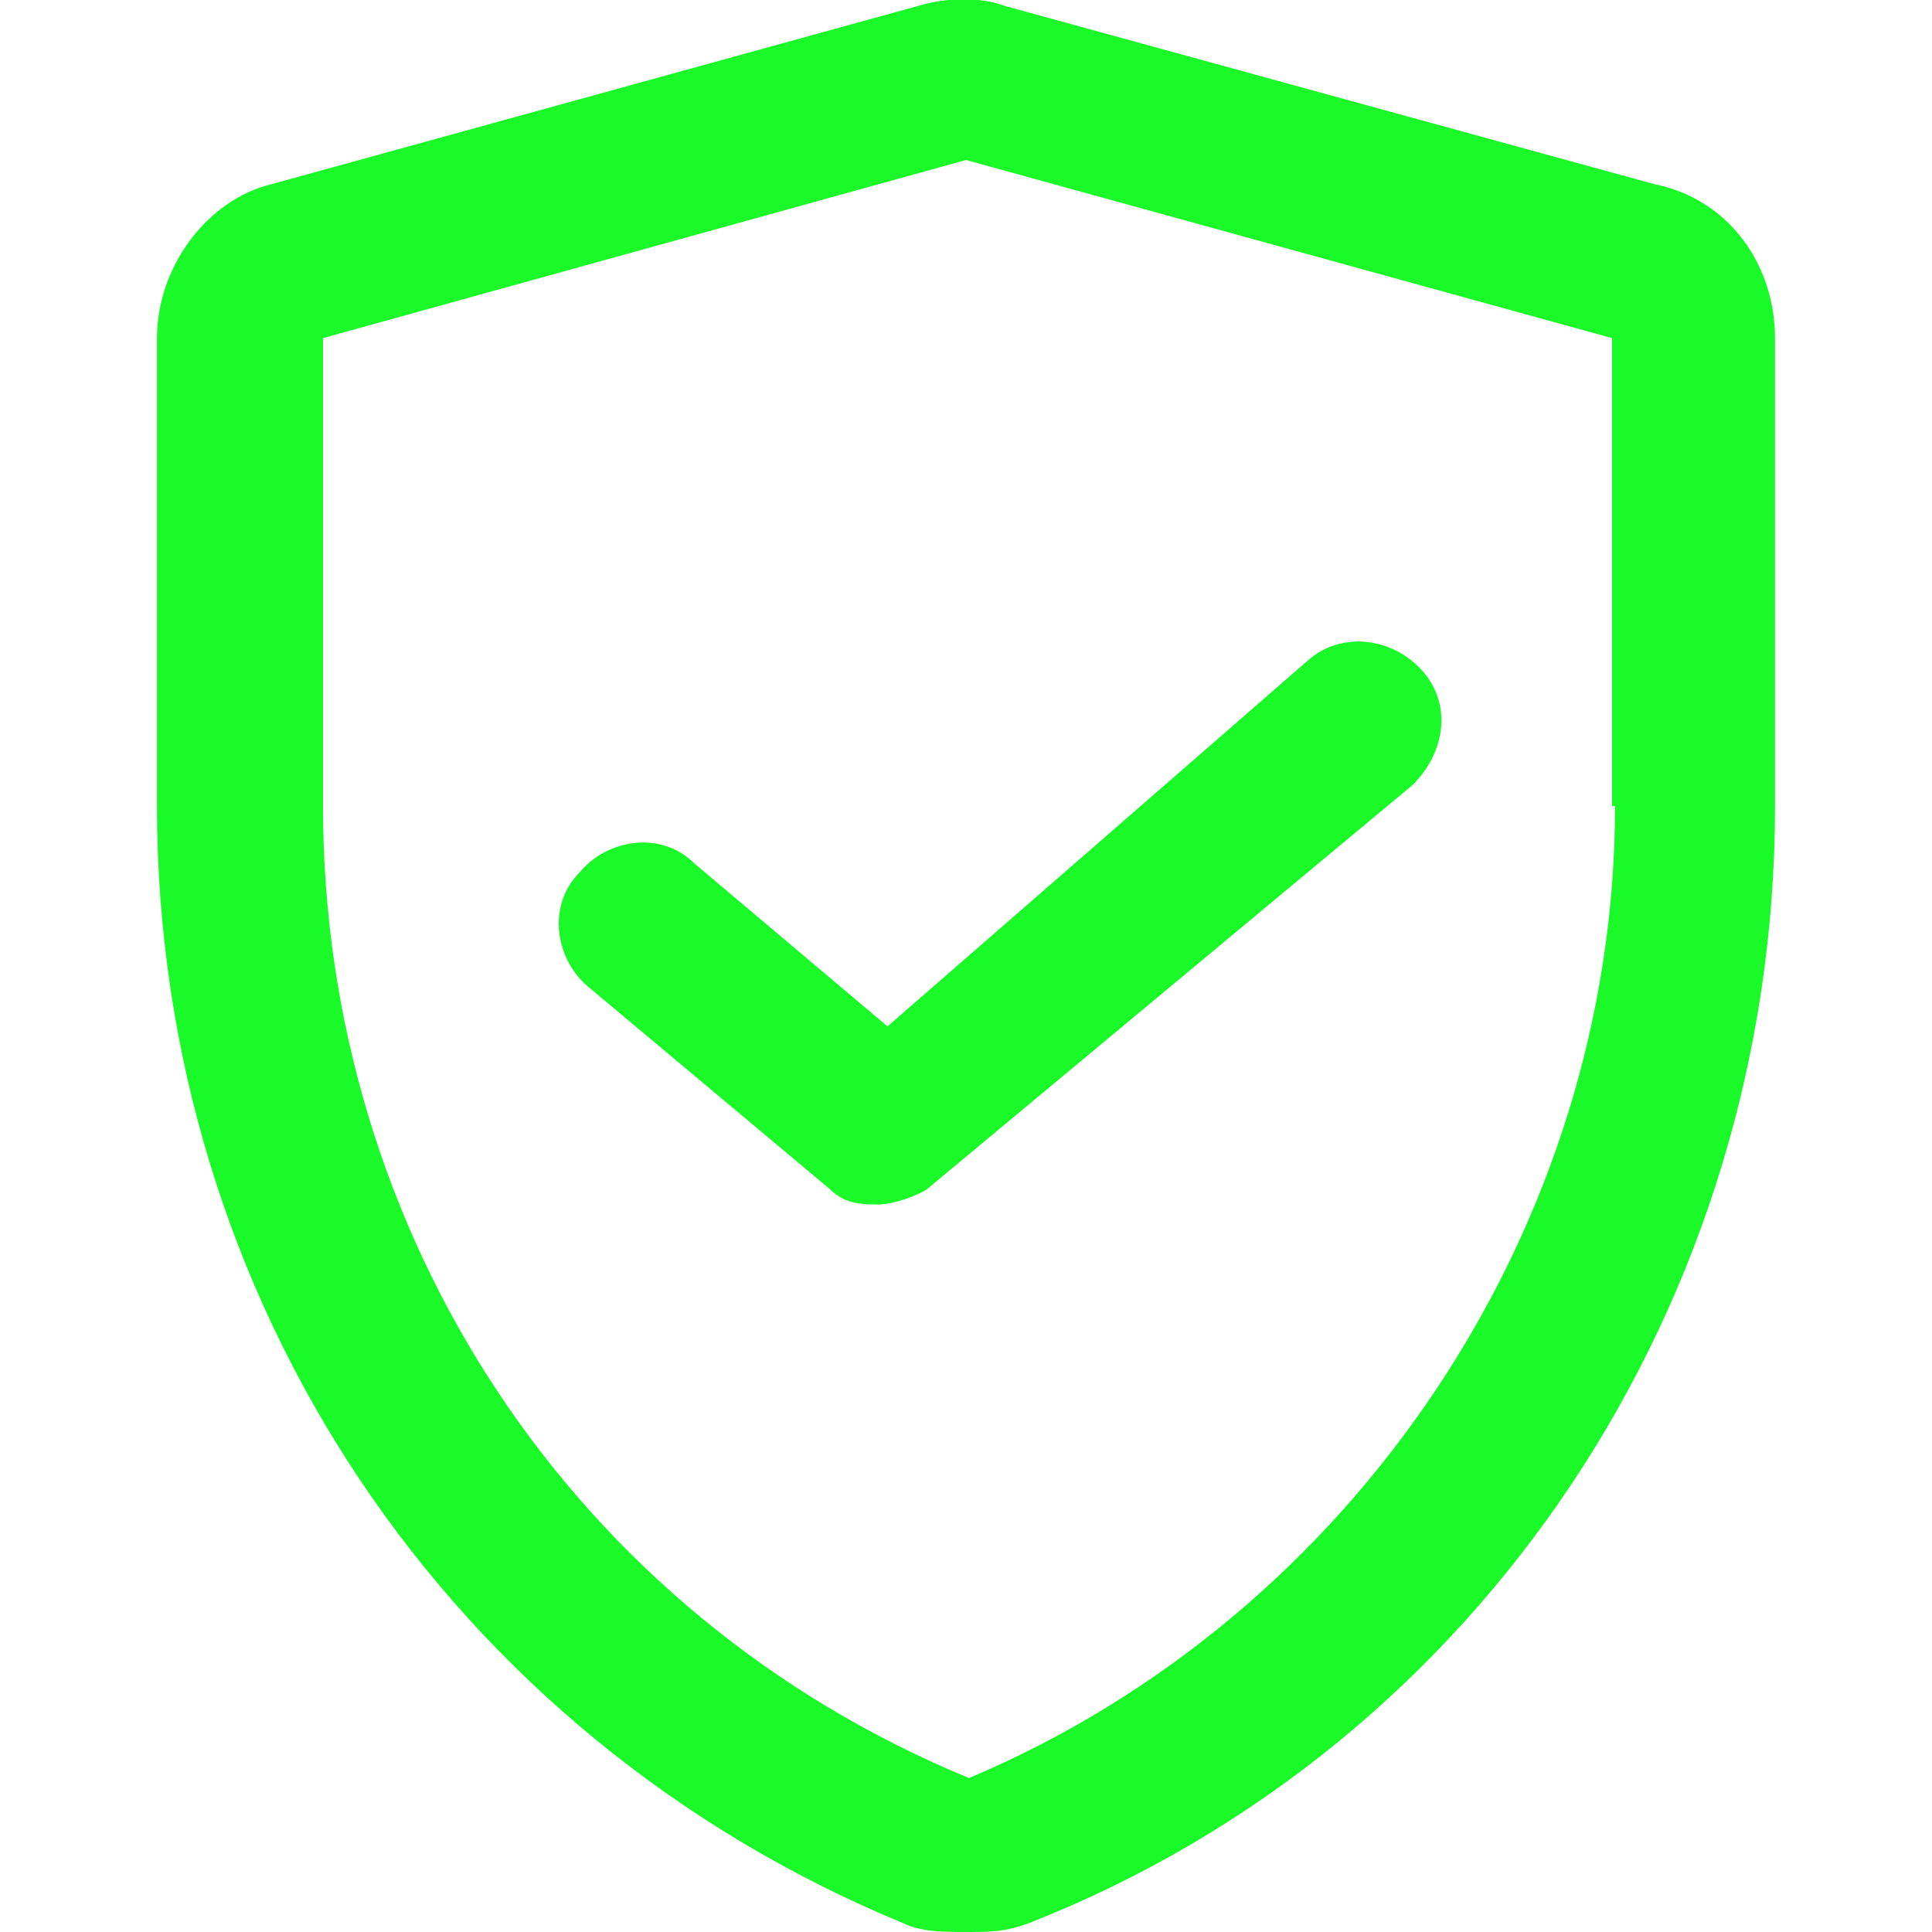<?xml version="1.0" standalone="no"?><!DOCTYPE svg PUBLIC "-//W3C//DTD SVG 1.1//EN" "http://www.w3.org/Graphics/SVG/1.1/DTD/svg11.dtd"><svg t="1723380104905" class="icon" viewBox="0 0 1024 1024" version="1.1" xmlns="http://www.w3.org/2000/svg" p-id="47129" xmlns:xlink="http://www.w3.org/1999/xlink" width="200" height="200"><path d="M876.8 97.6L532.8 3.2c-12.8-4.8-30.4-4.8-46.4 0L144 97.6c-33.6 8-60.8 43.2-60.8 81.6v248c0 262.4 155.2 492.8 395.2 592 9.6 4.8 22.4 4.8 33.6 4.8 12.8 0 20.8 0 33.6-4.8 240-94.4 395.2-329.6 395.2-592V179.2c0-38.4-24-73.6-64-81.6z m-20.8 329.6c0 222.4-137.6 428.8-342.4 515.2-209.6-86.4-342.4-288-342.4-515.2V179.2L512 84.8l342.4 94.4v248z" p-id="47130" fill="#1afa29"></path><path d="M368 457.6c-17.6-17.6-46.4-12.8-60.8 4.8-17.6 17.6-12.8 46.4 4.8 60.8l128 107.2c8 8 17.6 8 25.6 8s20.8-4.8 25.6-8L748.8 416c17.6-17.6 20.8-43.2 4.8-60.8s-43.2-20.8-60.8-4.8L470.4 544 368 457.6z" p-id="47131" fill="#1afa29"></path></svg>